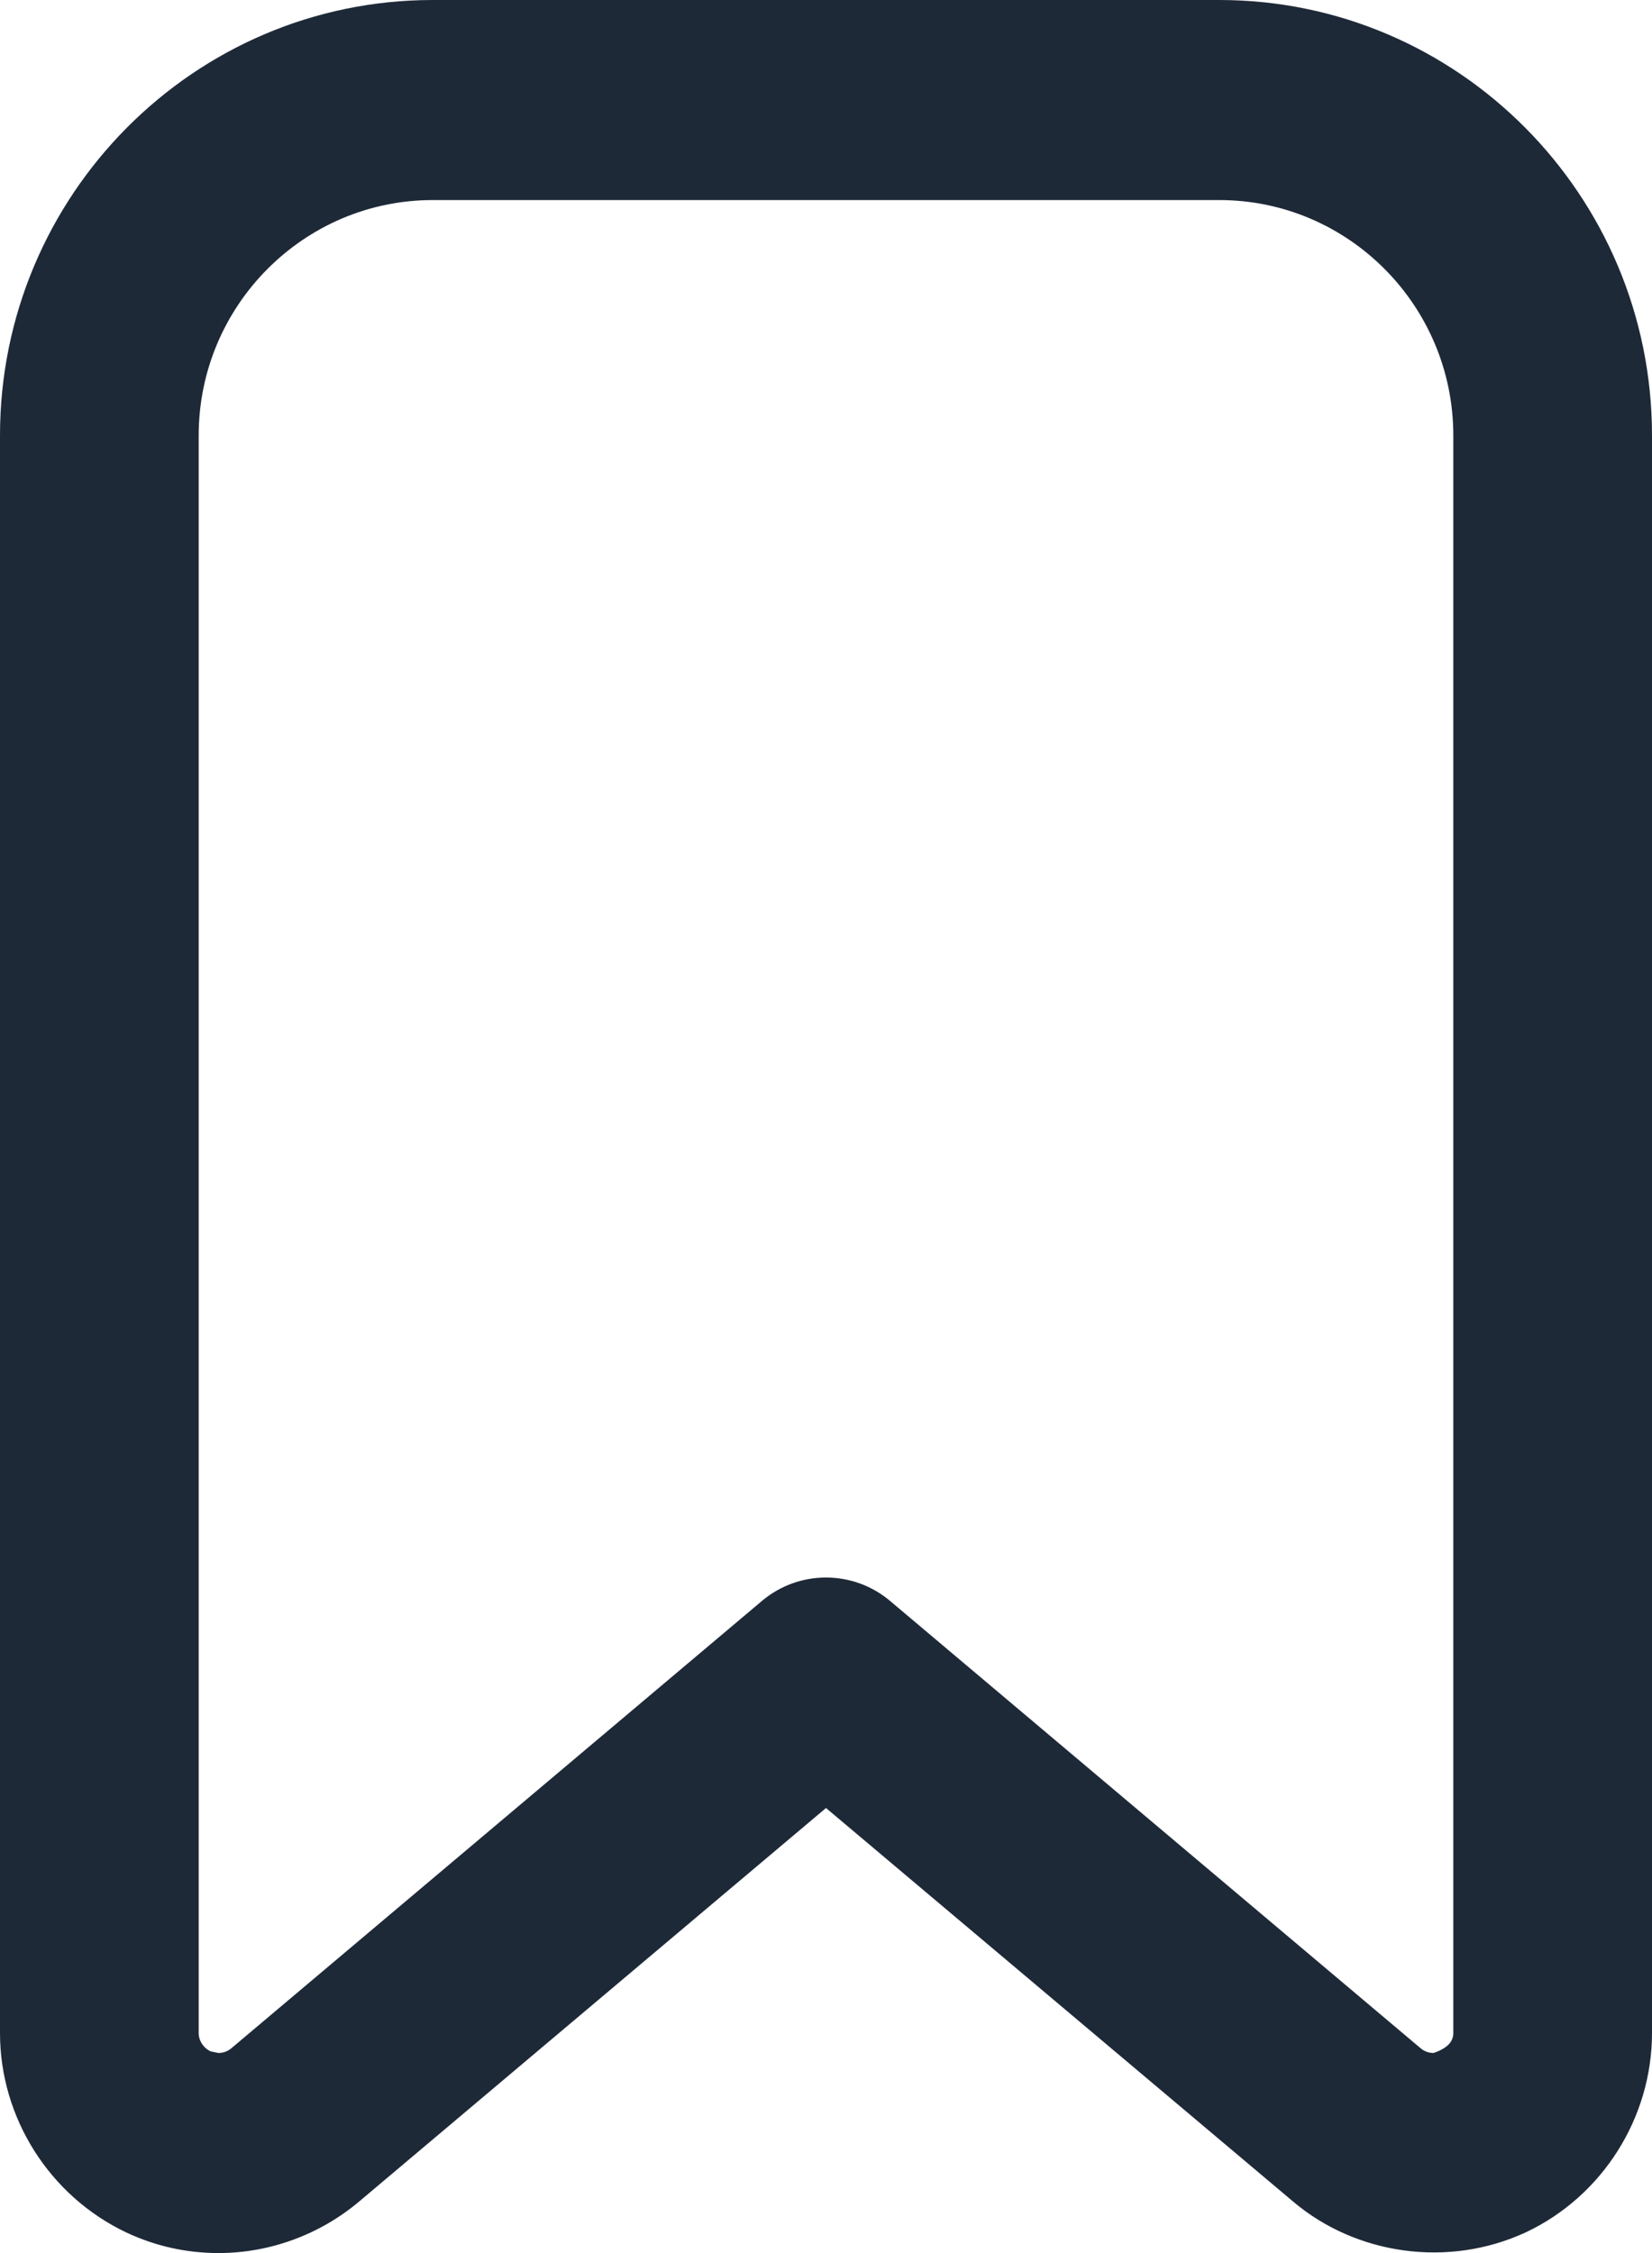 <?xml version="1.0" encoding="UTF-8"?>
<svg width="11px" height="15px" viewBox="0 0 11 15" version="1.1" xmlns="http://www.w3.org/2000/svg" xmlns:xlink="http://www.w3.org/1999/xlink">
    <!-- Generator: Sketch 53.2 (72643) - https://sketchapp.com -->
    <title>flag icon</title>
    <desc>Created with Sketch.</desc>
    <g id="News" stroke="none" stroke-width="1" fill="none" fill-rule="evenodd">
        <g id="News-Feed-Single-Article-white" transform="translate(-315, -100)" fill="#1E2938">
            <path d="M316.323,102.899 C316.323,102.035 317.023,101.332 317.881,101.332 L323.119,101.332 C323.978,101.332 324.677,102.035 324.677,102.899 L324.677,113.535 C324.677,113.586 324.646,113.634 324.545,113.668 C324.527,113.668 324.492,113.664 324.46,113.637 L320.925,110.657 C320.679,110.451 320.321,110.451 320.075,110.657 L316.54,113.637 C316.516,113.657 316.486,113.668 316.455,113.668 L316.402,113.657 C316.354,113.634 316.323,113.586 316.323,113.535 L316.323,102.899 Z M316.455,115 C316.796,115 317.128,114.878 317.39,114.658 L320.5,112.037 L323.609,114.656 C324.028,115.012 324.644,115.102 325.162,114.861 C325.671,114.62 326,114.099 326,113.535 L326,102.899 C326,101.3 324.708,100 323.119,100 L317.881,100 C316.293,100 315,101.3 315,102.899 L315,113.535 C315,114.099 315.329,114.62 315.841,114.863 C316.035,114.954 316.241,115 316.455,115 Z" id="flag-icon"></path>
        </g>
    </g>
</svg>